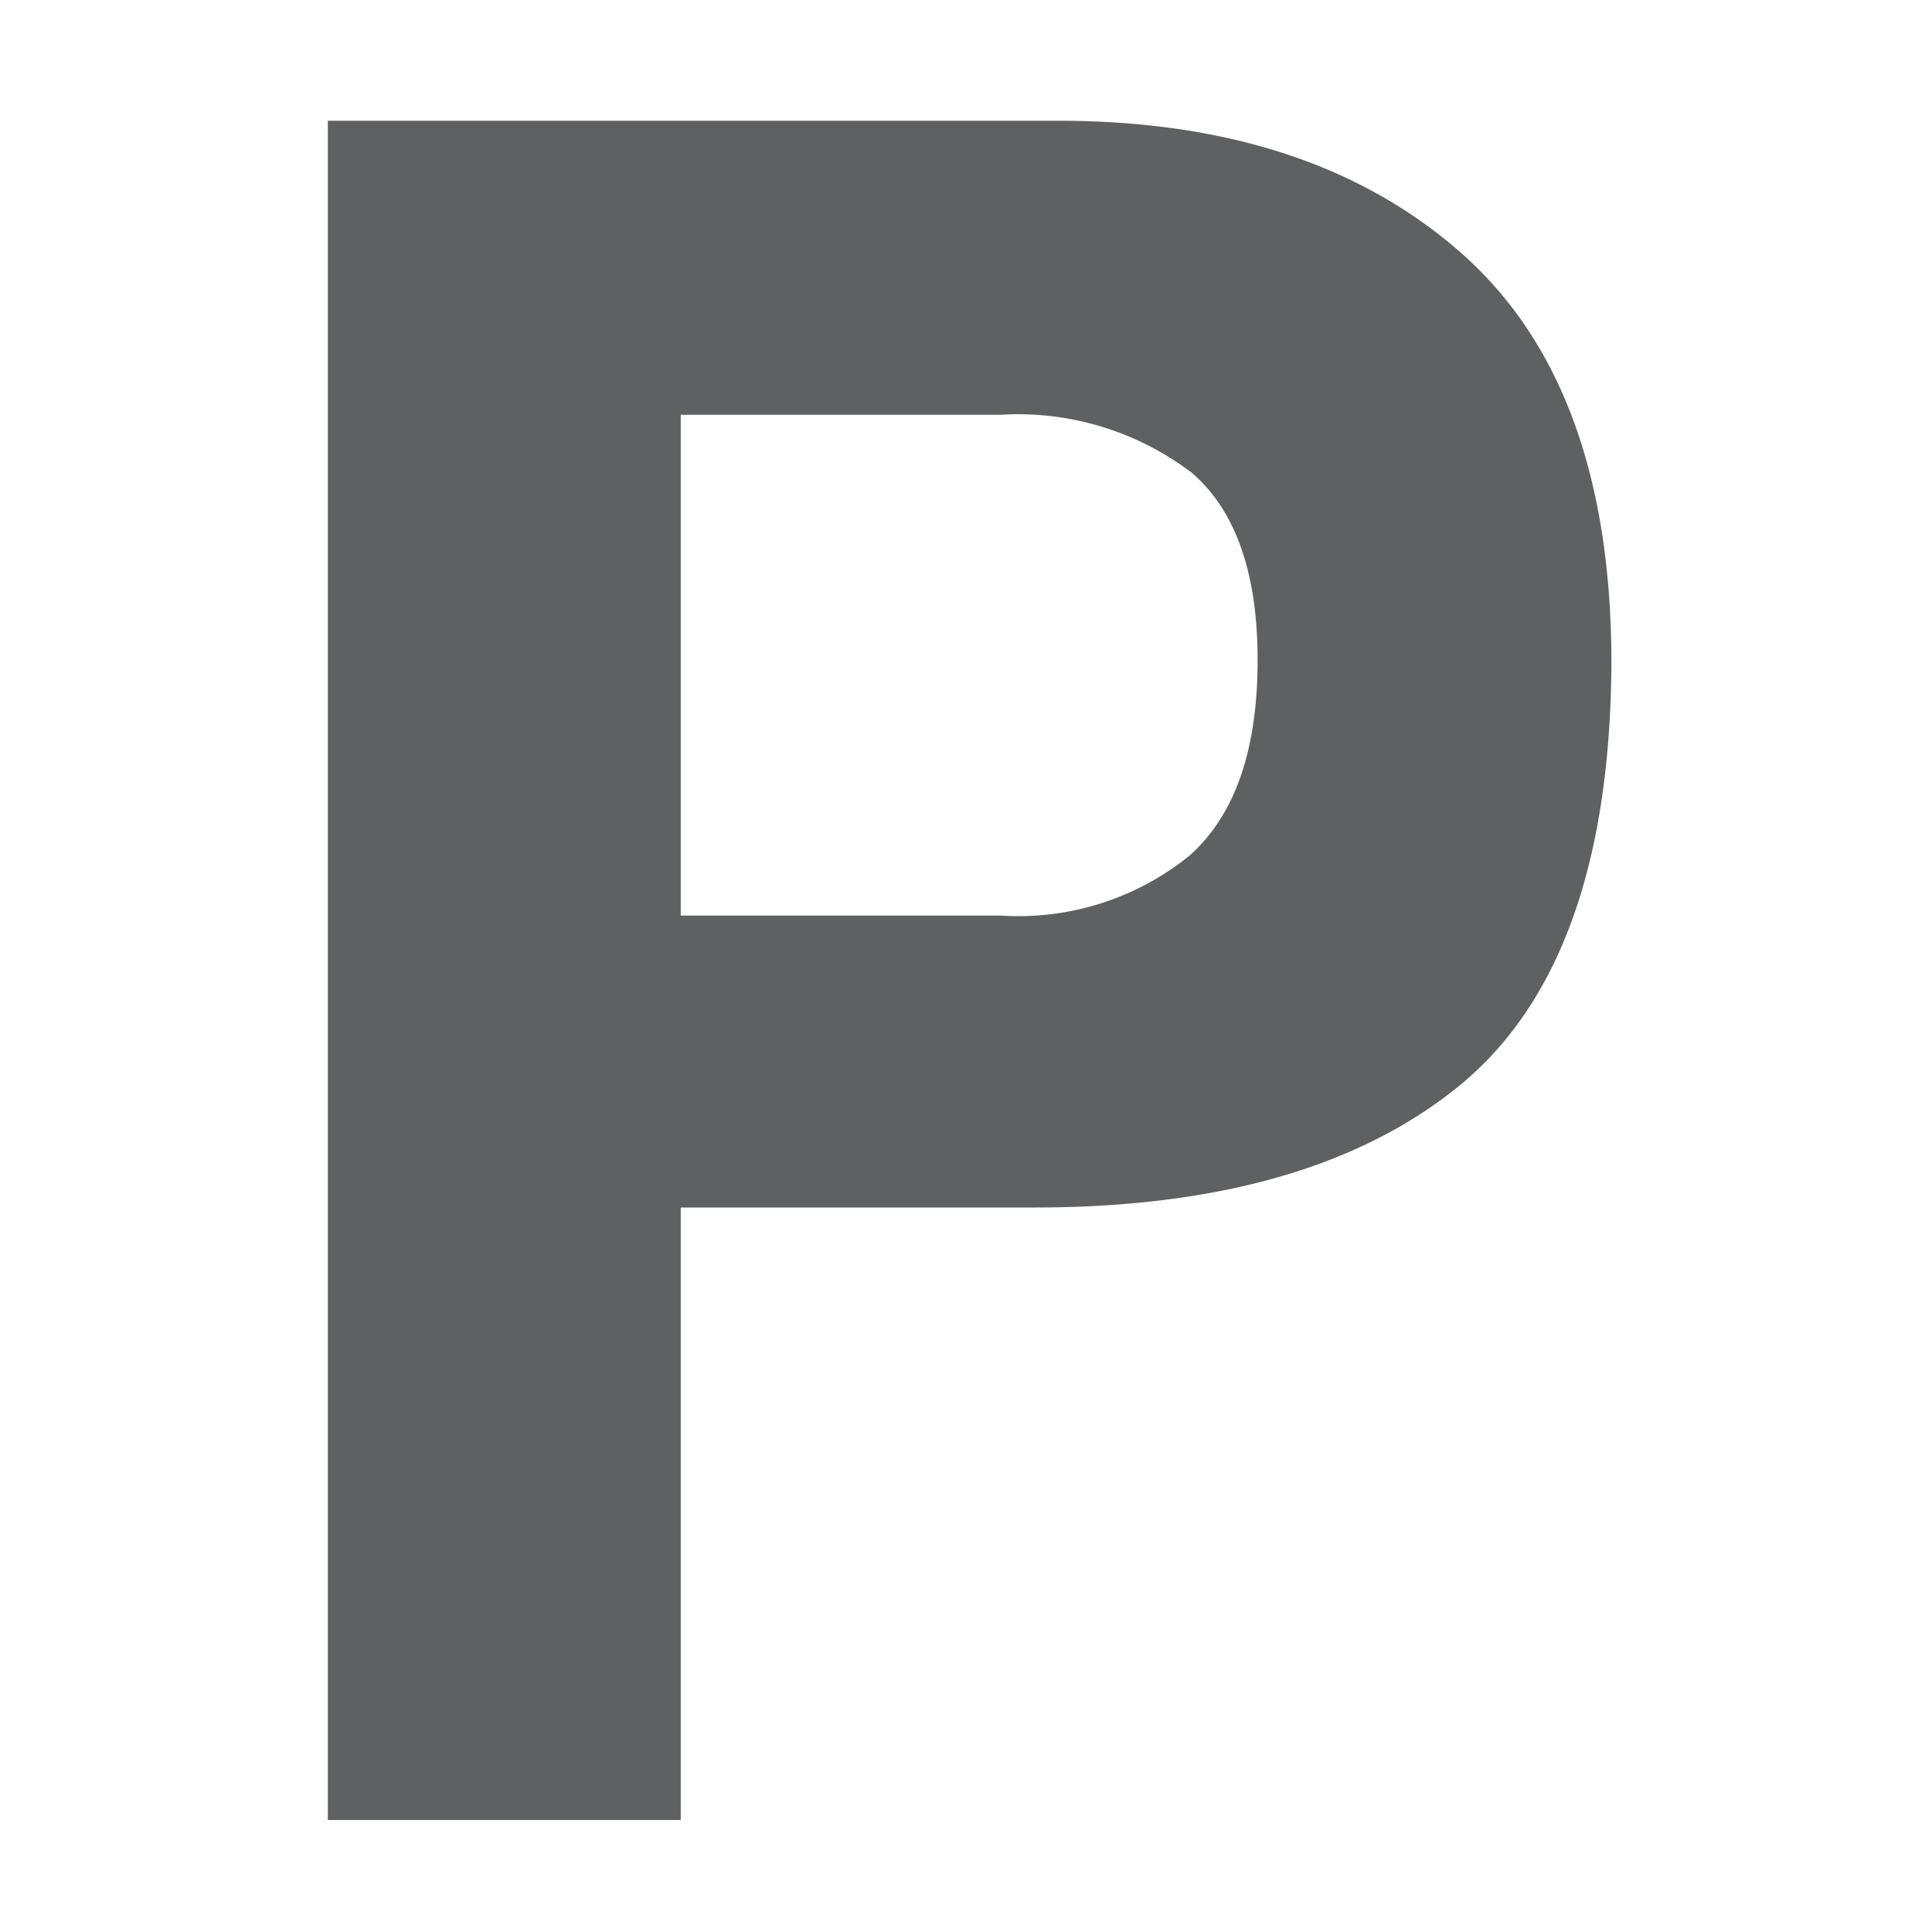 <svg viewBox="0 0 64 64" xmlns="http://www.w3.org/2000/svg"><path d="m48.41 35.91q-4.95 4.09-14.13 4.09h-11.73v20.29h-11.69v-56.29h24.19q8.36 0 13.33 4.36t5 13.49q-.02 9.94-4.97 14.06zm-9-20.3a9.5 9.5 0 0 0 -6.26-1.87h-10.6v16.59h10.61a9 9 0 0 0 6.26-2q2.23-2 2.24-6.42t-2.24-6.3z" fill="#5f6062"/></svg>